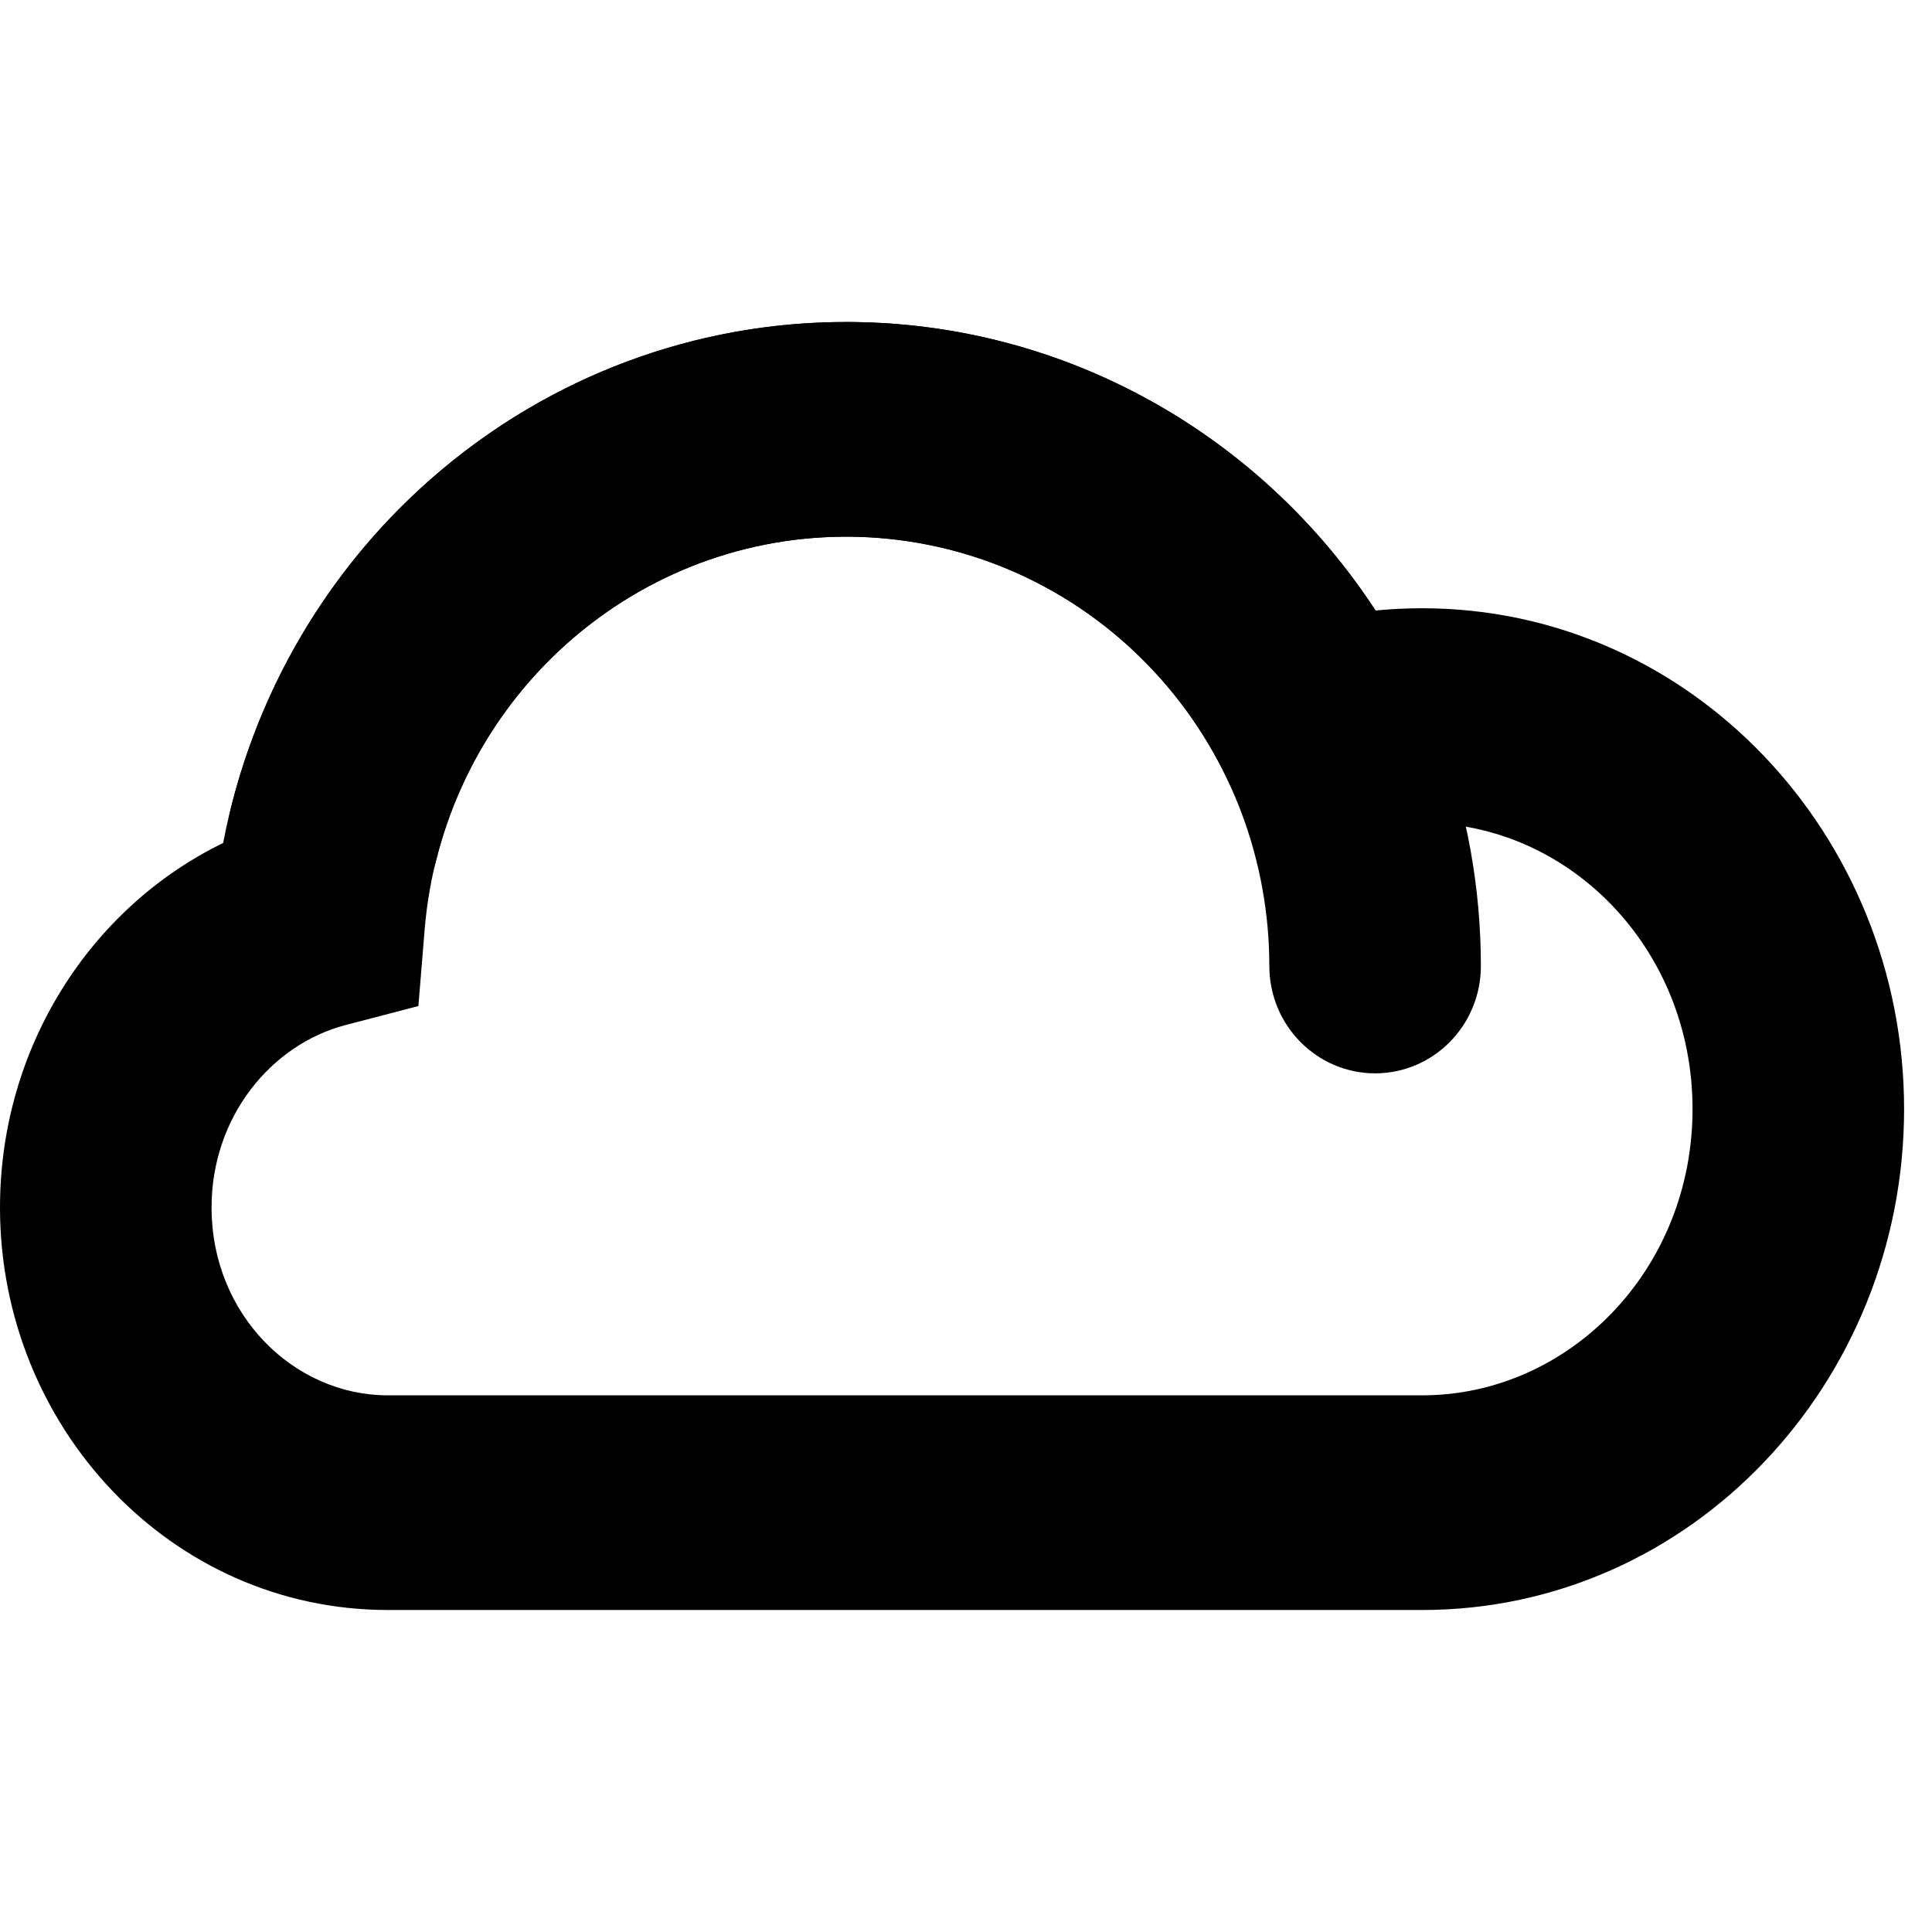 <svg width="18" height="18" viewBox="0 0 18 18" fill="none" xmlns="http://www.w3.org/2000/svg">
<path fillRule="evenodd" clipRule="evenodd" d="M7.884 5C5.819 5 4.123 6.613 3.956 8.665L3.898 9.373L3.22 9.55C2.521 9.733 1.971 10.41 1.971 11.25C1.971 12.246 2.735 13 3.614 13L3.623 13L3.629 13L7.867 13L7.884 13L7.901 13L7.905 13L13.241 13L13.25 13C14.613 13 15.769 11.835 15.769 10.333C15.769 8.831 14.613 7.667 13.25 7.667C13.017 7.667 12.794 7.7 12.582 7.761L11.789 7.992L11.426 7.241C10.783 5.911 9.438 5 7.884 5ZM2.079 7.854C2.606 5.088 5.005 3 7.884 3C9.945 3 11.758 4.07 12.816 5.688C12.959 5.674 13.104 5.667 13.25 5.667C15.758 5.667 17.74 7.785 17.74 10.333C17.74 12.881 15.758 15 13.25 15L13.238 15H7.905L7.884 15L7.863 15H3.629L3.614 15C1.59 15 0 13.292 0 11.25C0 9.762 0.84 8.457 2.079 7.854Z" fill="currentColor"/>
<path fillRule="evenodd" clipRule="evenodd" d="M4.548 4.046C5.738 3.221 7.184 2.865 8.615 3.046C10.046 3.227 11.362 3.932 12.316 5.028C13.271 6.125 13.797 7.537 13.797 9C13.797 9.552 13.356 10 12.812 10C12.268 10 11.826 9.552 11.826 9C11.826 8.025 11.475 7.083 10.839 6.352C10.203 5.621 9.325 5.151 8.371 5.031C7.418 4.91 6.453 5.147 5.66 5.698C4.866 6.248 4.298 7.073 4.063 8.019C3.929 8.554 3.393 8.878 2.865 8.743C2.338 8.607 2.018 8.063 2.152 7.528C2.505 6.11 3.357 4.872 4.548 4.046Z" fill="currentColor"/>
</svg>
